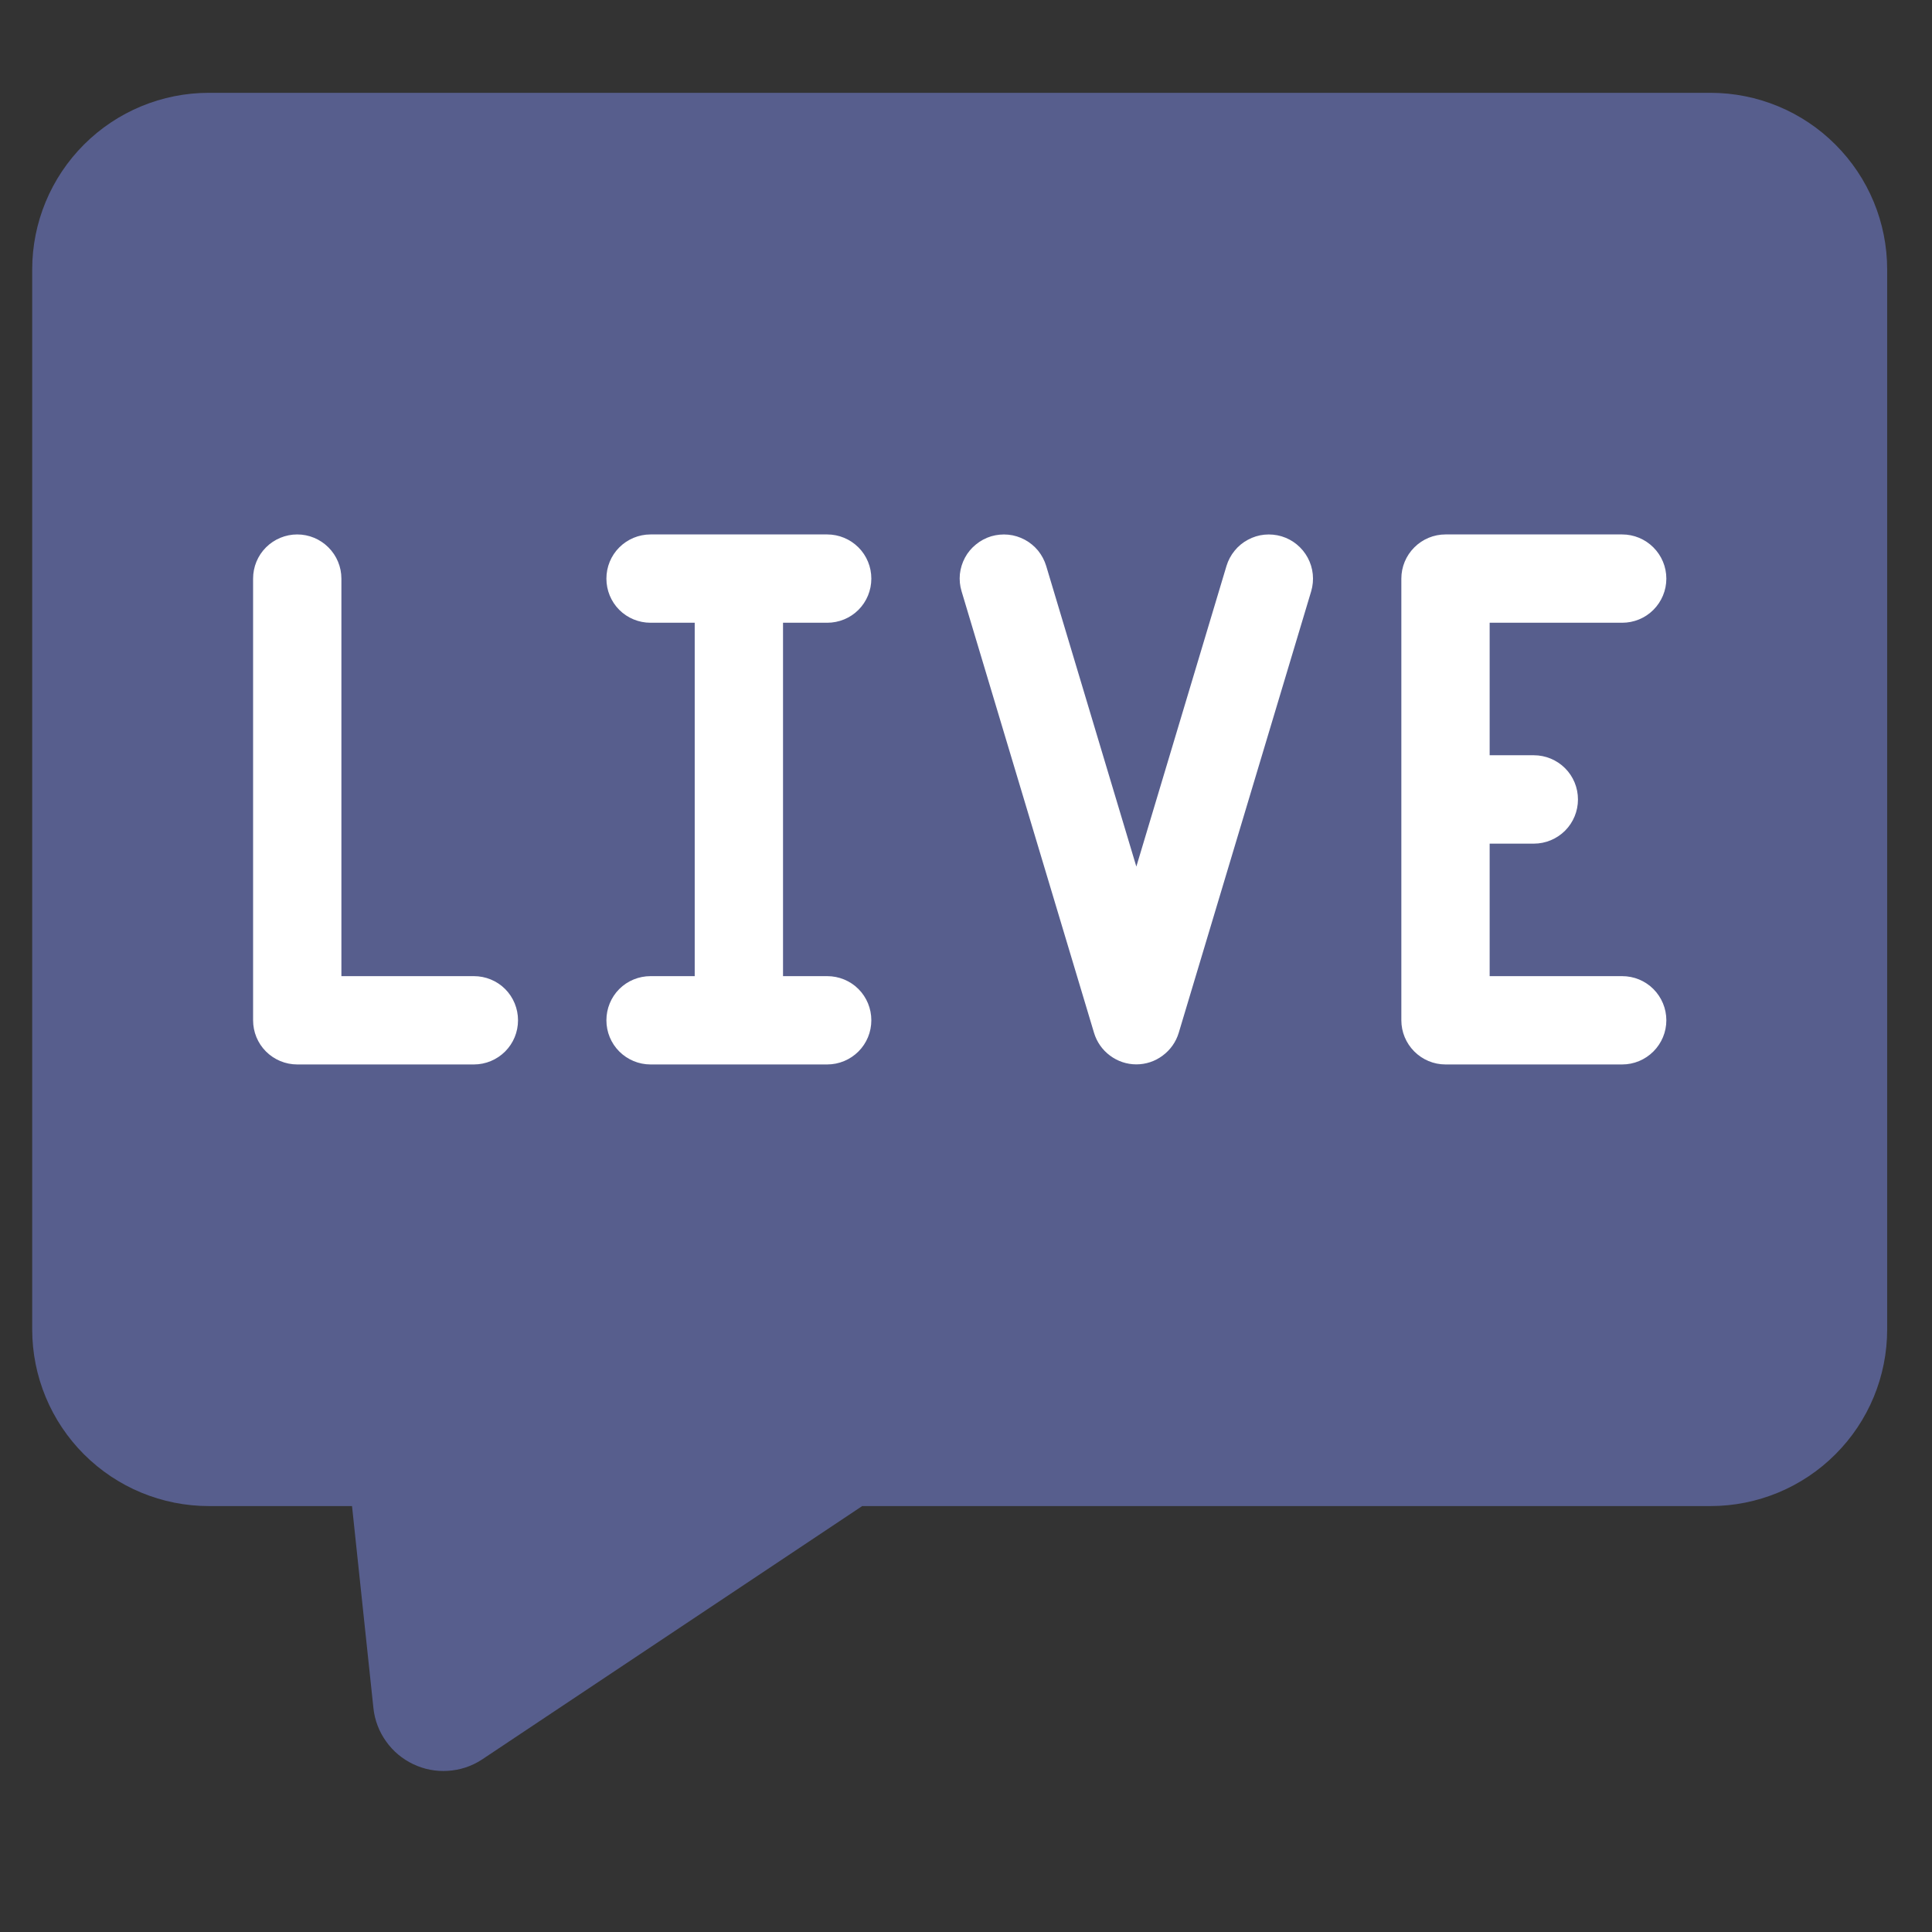 <svg width="24" height="24" viewBox="0 0 24 24" fill="none" xmlns="http://www.w3.org/2000/svg">
<rect x="0" y="0" width="24" height="24" fill="#333333" stroke="none"/>
<path d="M23.443 3.347V16.515C23.443 17.097 23.212 17.655 22.8 18.066C22.389 18.478 21.83 18.709 21.248 18.709H10.71L5.982 21.861C5.857 21.942 5.713 21.989 5.564 21.998C5.416 22.008 5.267 21.979 5.133 21.915C4.998 21.851 4.882 21.754 4.796 21.632C4.709 21.511 4.655 21.369 4.639 21.221L4.373 18.709H2.595C2.013 18.709 1.455 18.478 1.043 18.066C0.632 17.655 0.4 17.097 0.4 16.515V3.347C0.4 2.765 0.632 2.207 1.043 1.796C1.455 1.384 2.013 1.153 2.595 1.153H21.248C21.83 1.153 22.389 1.384 22.8 1.796C23.212 2.207 23.443 2.765 23.443 3.347Z" fill="#575E8D"/>
<path d="M10.276 7.736C10.421 7.736 10.561 7.679 10.664 7.576C10.767 7.473 10.824 7.333 10.824 7.188C10.824 7.042 10.767 6.903 10.664 6.8C10.561 6.697 10.421 6.639 10.276 6.639H8.081C7.936 6.639 7.796 6.697 7.693 6.8C7.59 6.903 7.533 7.042 7.533 7.188C7.533 7.333 7.59 7.473 7.693 7.576C7.796 7.679 7.936 7.736 8.081 7.736H8.63V12.126H8.081C7.936 12.126 7.796 12.183 7.693 12.286C7.59 12.389 7.533 12.529 7.533 12.674C7.533 12.82 7.59 12.959 7.693 13.062C7.796 13.165 7.936 13.223 8.081 13.223H10.276C10.421 13.223 10.561 13.165 10.664 13.062C10.767 12.959 10.824 12.82 10.824 12.674C10.824 12.529 10.767 12.389 10.664 12.286C10.561 12.183 10.421 12.126 10.276 12.126H9.727V7.736H10.276ZM5.887 12.126H4.241V7.188C4.241 7.042 4.183 6.903 4.08 6.8C3.977 6.697 3.838 6.639 3.692 6.639C3.547 6.639 3.407 6.697 3.304 6.8C3.201 6.903 3.144 7.042 3.144 7.188V12.674C3.144 12.82 3.201 12.959 3.304 13.062C3.407 13.165 3.547 13.223 3.692 13.223H5.887C6.032 13.223 6.172 13.165 6.275 13.062C6.378 12.959 6.435 12.82 6.435 12.674C6.435 12.529 6.378 12.389 6.275 12.286C6.172 12.183 6.032 12.126 5.887 12.126ZM20.151 12.126H18.505V10.48H19.054C19.199 10.48 19.339 10.422 19.442 10.319C19.545 10.216 19.602 10.076 19.602 9.931C19.602 9.785 19.545 9.646 19.442 9.543C19.339 9.44 19.199 9.382 19.054 9.382H18.505V7.736H20.151C20.297 7.736 20.436 7.679 20.539 7.576C20.642 7.473 20.7 7.333 20.7 7.188C20.7 7.042 20.642 6.903 20.539 6.8C20.436 6.697 20.297 6.639 20.151 6.639H17.956C17.811 6.639 17.672 6.697 17.569 6.8C17.466 6.903 17.408 7.042 17.408 7.188V12.674C17.408 12.82 17.466 12.959 17.569 13.062C17.672 13.165 17.811 13.223 17.956 13.223H20.151C20.297 13.223 20.436 13.165 20.539 13.062C20.642 12.959 20.7 12.82 20.7 12.674C20.7 12.529 20.642 12.389 20.539 12.286C20.436 12.183 20.297 12.126 20.151 12.126ZM15.919 6.662C15.851 6.642 15.778 6.635 15.706 6.642C15.635 6.649 15.565 6.671 15.502 6.705C15.438 6.739 15.382 6.785 15.337 6.841C15.291 6.897 15.257 6.961 15.236 7.03L14.116 10.765L12.996 7.03C12.975 6.961 12.941 6.897 12.896 6.841C12.85 6.785 12.794 6.739 12.731 6.705C12.667 6.671 12.598 6.649 12.526 6.642C12.454 6.635 12.382 6.642 12.313 6.662C12.244 6.683 12.18 6.717 12.124 6.763C12.068 6.808 12.021 6.864 11.987 6.928C11.953 6.991 11.932 7.06 11.924 7.132C11.917 7.204 11.924 7.276 11.945 7.345L13.591 12.832C13.625 12.944 13.694 13.043 13.789 13.113C13.884 13.184 13.998 13.222 14.116 13.222C14.234 13.222 14.349 13.184 14.443 13.113C14.538 13.043 14.608 12.944 14.642 12.832L16.288 7.345C16.329 7.206 16.314 7.056 16.245 6.928C16.176 6.8 16.059 6.704 15.919 6.662Z" fill="white"/>
</svg>
